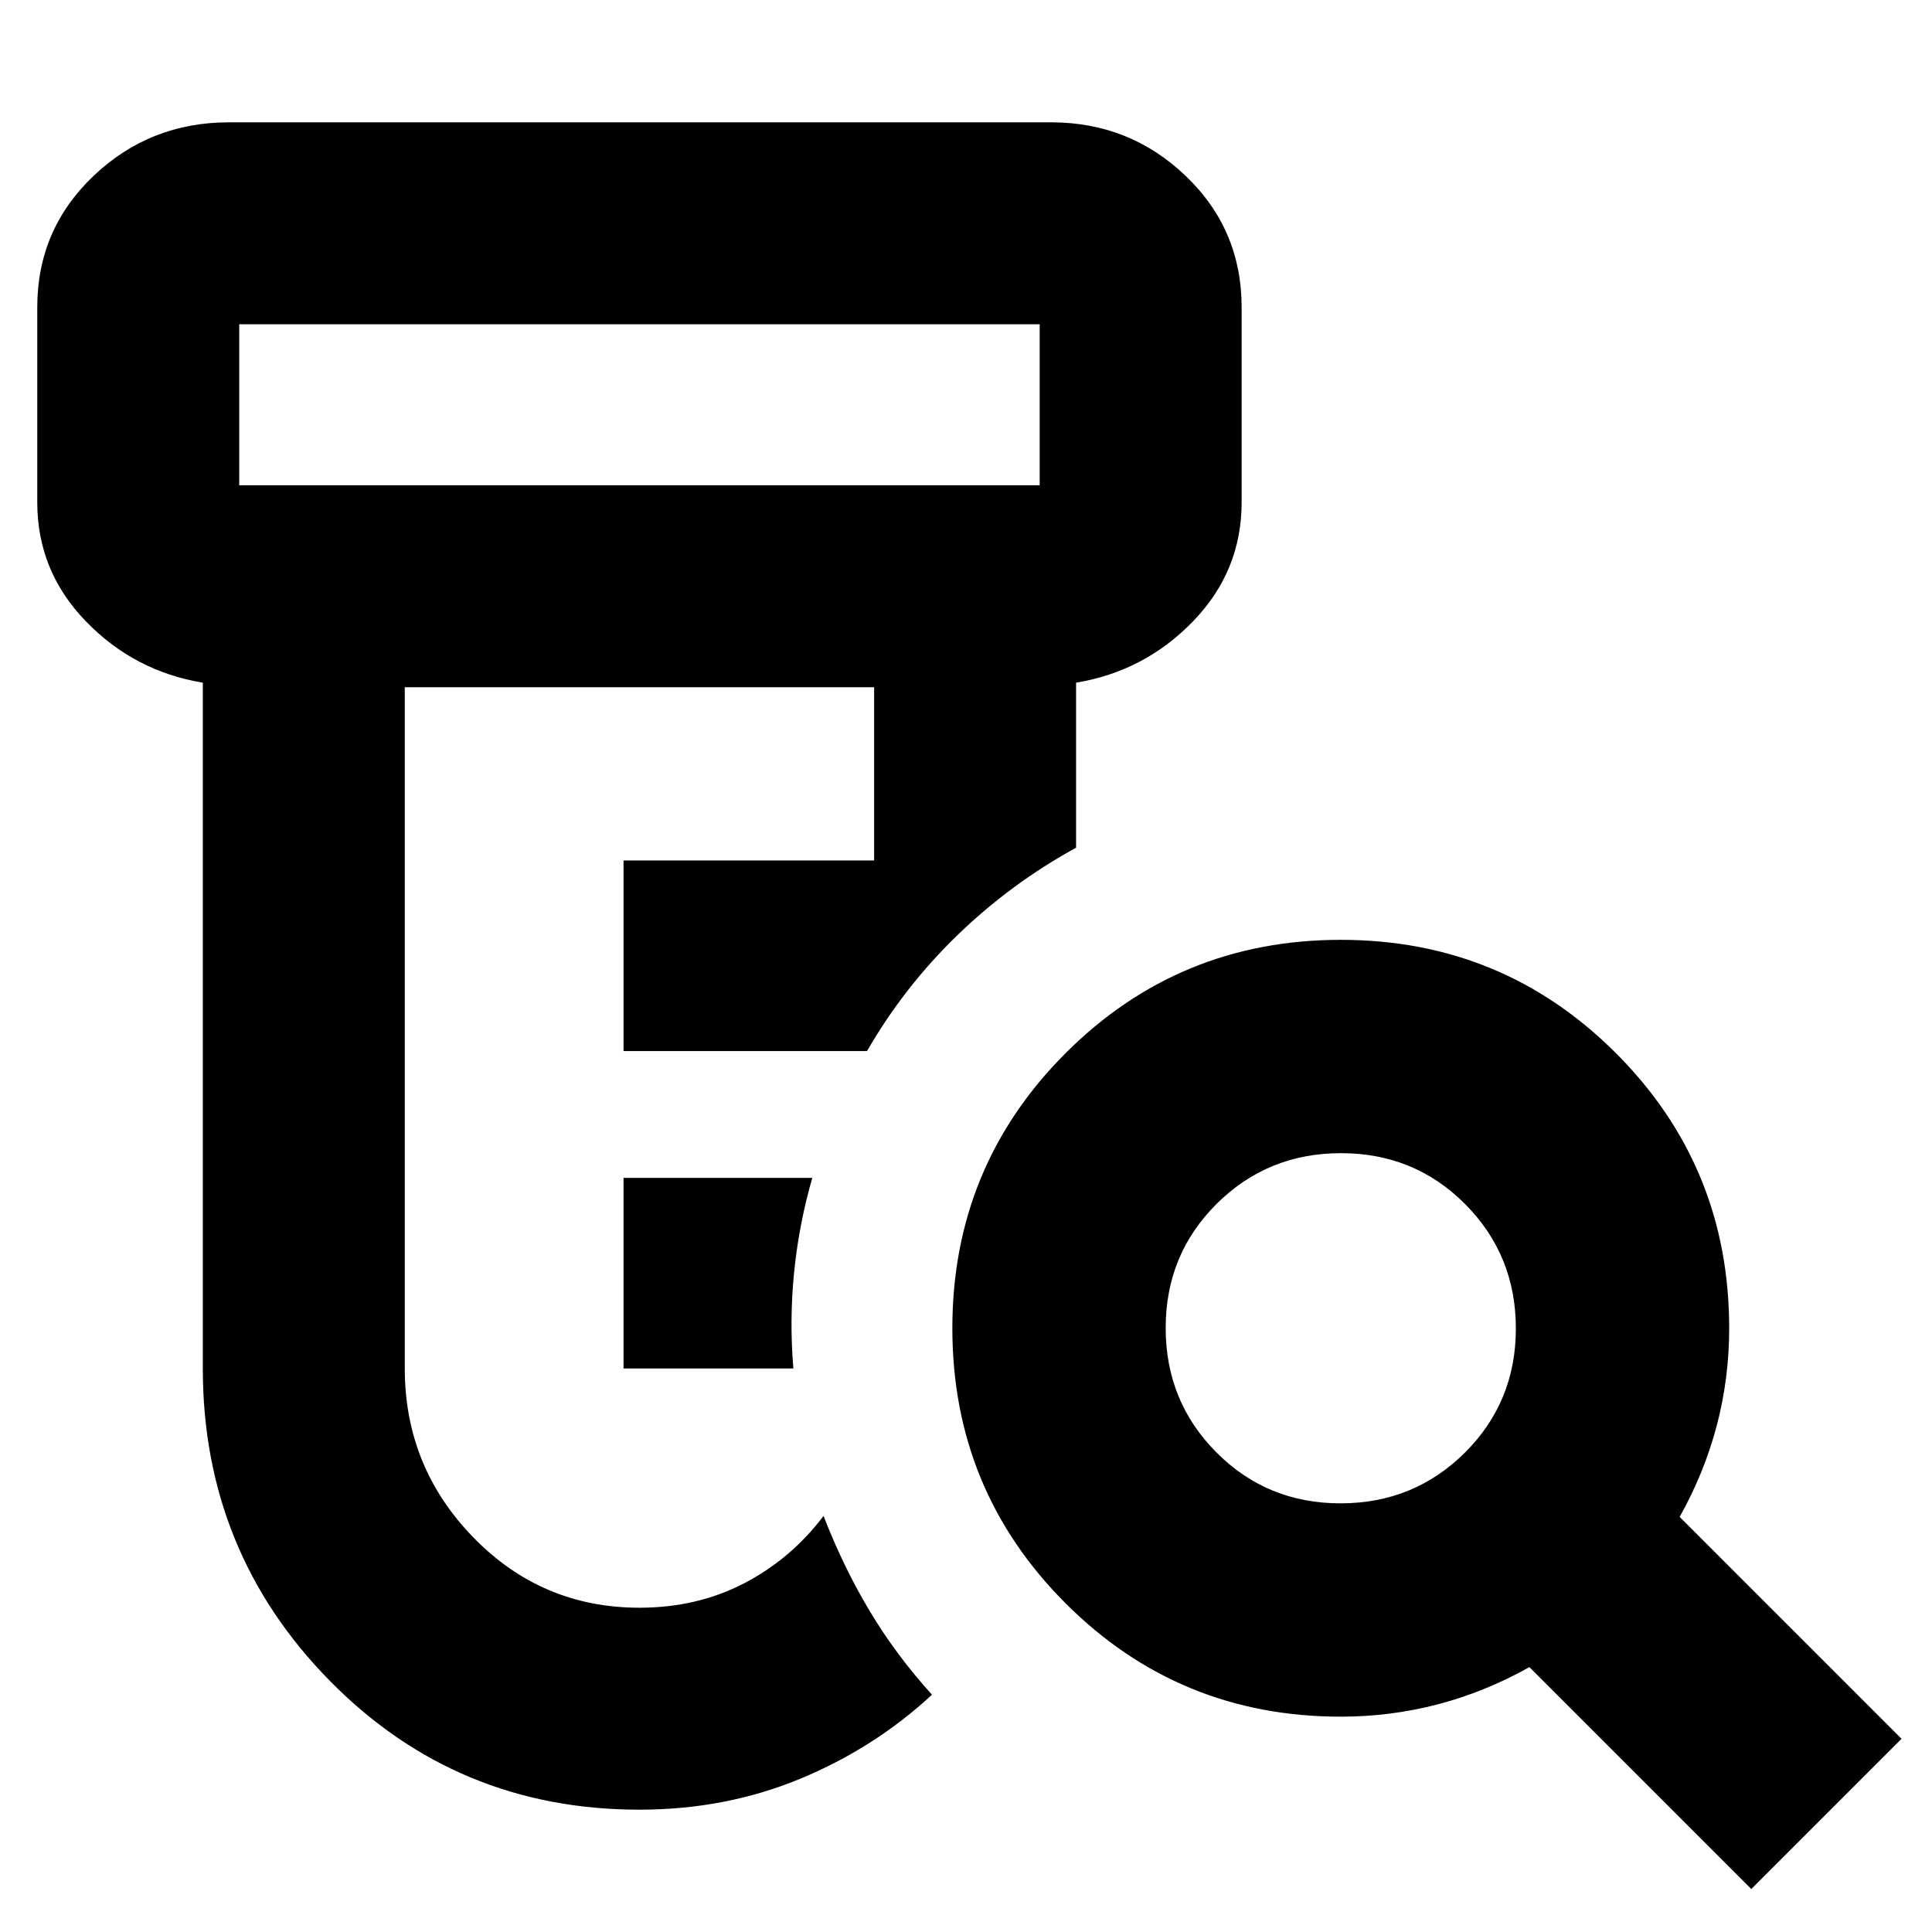 <svg xmlns="http://www.w3.org/2000/svg" height="24" viewBox="0 -960 960 960" width="24"><path d="M309.83-280v-94.7h93.78q-6.7 23.4-9.05 47.16-2.34 23.77-.34 47.54h-84.39Zm7.91 219.22q-90.91 0-153.94-64.12-63.02-64.12-63.02-155.1v-340.78q-34.13-5.65-58.19-30.57-24.07-24.91-24.07-59.04v-96.96q0-38.65 27.98-65.26 27.99-26.61 67.28-26.61h408.48q39.06 0 66.88 26.61 27.82 26.61 27.82 65.26v96.96q0 34.13-24.07 59.04-24.06 24.92-58.19 30.57v82q-32.48 17.82-58.98 43.48-26.5 25.65-44.89 57.56h-121v-94.7h124.52v-86.08H201.13V-280q0 48.87 34.01 83.87 34.01 35 82.6 35 28.59 0 51.93-12.1 23.35-12.1 39.55-33.51 9.69 25.09 22.8 47.04 13.11 21.96 31.07 41.79-28.58 26.52-65.62 41.83-37.04 15.3-79.73 15.3ZM118.87-718.87h397.74v-80H118.87v80ZM666.08-213q36.49 0 61.81-25.19 25.33-25.19 25.33-61.67 0-36.49-25.19-61.81Q702.84-387 666.35-387q-36.48 0-61.81 25.19-25.32 25.19-25.32 61.67 0 36.49 25.19 61.81Q629.6-213 666.08-213ZM870.22-21.35 759.96-131.61q-22 12.31-45.44 18.46-23.43 6.15-48.3 6.15-80.42 0-136.71-56.29-56.29-56.29-56.29-136.71 0-80.42 56.29-136.71Q585.8-493 666.22-493q80.41 0 136.71 56.29 56.29 56.29 56.29 136.71 0 24.87-6.15 48.3-6.16 23.44-18.46 45.44L944.87-96l-74.65 74.65ZM118.87-718.87v-80 80Z"/></svg>